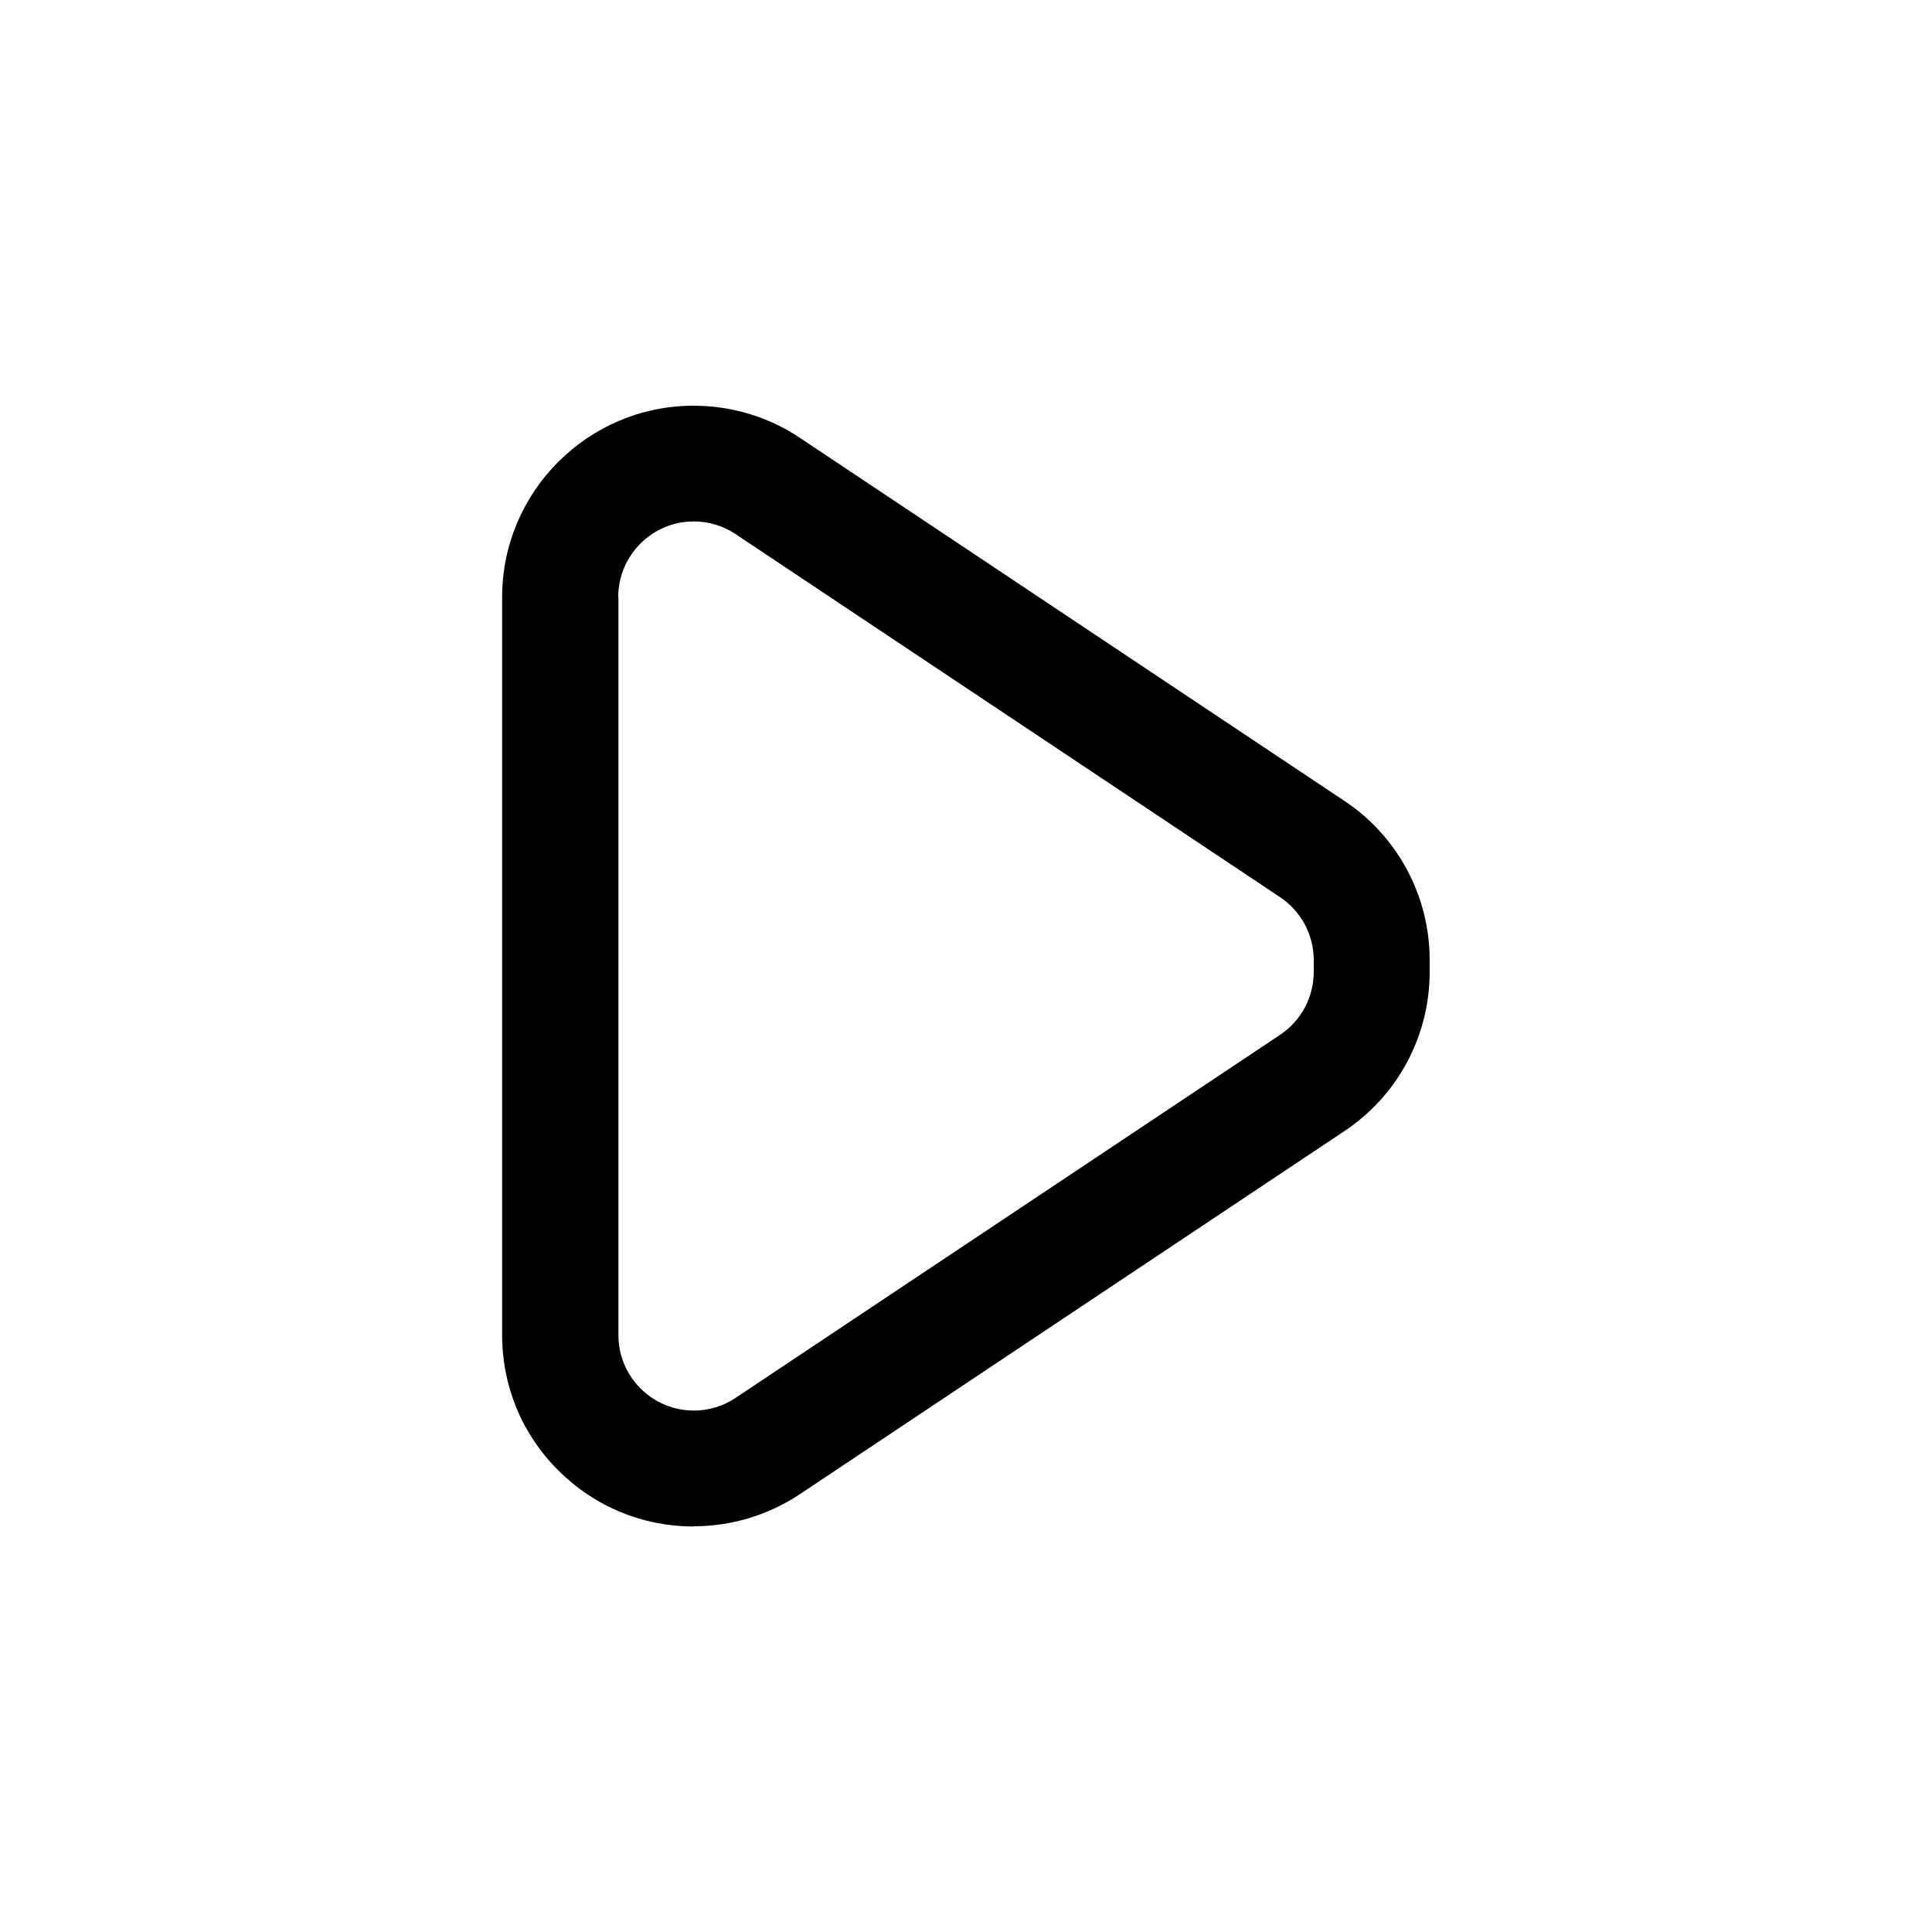 <?xml version="1.0" encoding="UTF-8"?>
<svg width="1200pt" height="1200pt" version="1.1" viewBox="0 0 1200 1200" xmlns="http://www.w3.org/2000/svg">
 <path d="m430.8 948c23.641 0 46.441-6.961 66-19.922l338.16-225.48c33.238-22.078 53.039-59.16 53.039-99v-7.199c0-39.84-19.801-76.922-53.039-99l-338.16-225.48c-19.559-13.078-42.48-19.922-66-19.922-65.52 0-118.92 53.281-118.92 118.92v458.28c0 31.801 12.359 61.68 34.922 84.121 22.441 22.441 52.32 34.801 84 34.801zm-46.801-577.2c0-25.801 21-46.922 46.922-46.922 9.359 0 18.359 2.762 26.039 7.922l338.16 225.48c13.078 8.762 20.879 23.398 20.879 39.121v7.199c0 15.719-7.801 30.359-20.879 39.121l-338.16 225.48c-7.68 5.16-16.68 7.922-25.922 7.922-12.602 0-24.359-4.922-33.121-13.68-8.879-8.879-13.801-20.641-13.801-33.121l0.004-458.4z"/>
</svg>
